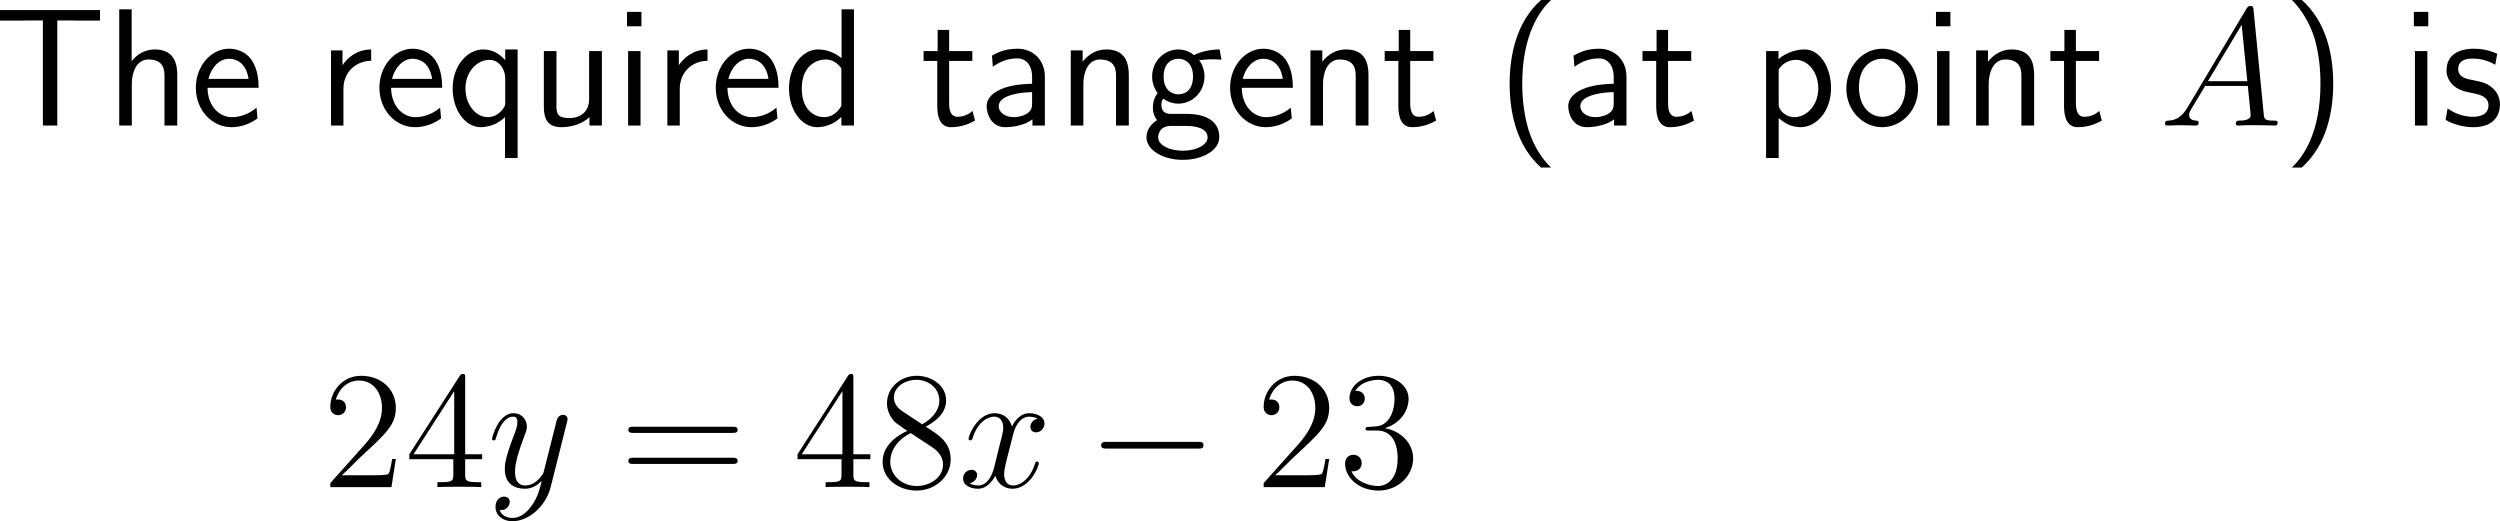 <?xml version="1.0" encoding="UTF-8"?>
<svg xmlns="http://www.w3.org/2000/svg" xmlns:xlink="http://www.w3.org/1999/xlink" width="267.584pt" height="55.79pt" viewBox="0 0 267.584 55.79" version="1.1">
<g id="surface1">
<path style=" stroke:none;fill-rule:nonzero;fill:rgb(0%,0%,0%);fill-opacity:1;" d="M 6.133 2.188 L 7.715 2.188 C 7.93 2.188 8.145 2.207 8.359 2.207 L 10.703 2.207 L 10.703 1.074 L 0 1.074 L 0 2.207 L 2.363 2.207 C 2.578 2.207 2.793 2.188 3.008 2.188 L 4.59 2.188 L 4.59 13.438 L 6.133 13.438 Z M 6.133 2.188 "/>
<path style=" stroke:none;fill-rule:nonzero;fill:rgb(0%,0%,0%);fill-opacity:1;" d="M 18.973 8.047 C 18.973 6.953 18.738 5.293 16.57 5.293 C 15.34 5.293 14.52 5.996 14.09 6.543 L 14.09 0.996 L 12.762 0.996 L 12.762 13.438 L 14.109 13.438 L 14.109 8.965 C 14.109 7.871 14.539 6.367 15.887 6.367 C 17.566 6.367 17.605 7.539 17.605 8.164 L 17.605 13.438 L 18.973 13.438 Z M 18.973 8.047 "/>
<path style=" stroke:none;fill-rule:nonzero;fill:rgb(0%,0%,0%);fill-opacity:1;" d="M 27.68 9.395 C 27.68 8.633 27.602 7.539 27.035 6.582 C 26.293 5.352 25.043 5.215 24.516 5.215 C 22.582 5.215 20.961 7.07 20.961 9.395 C 20.961 11.777 22.68 13.613 24.77 13.613 C 25.59 13.613 26.586 13.379 27.562 12.676 C 27.562 12.598 27.504 12.031 27.504 12.012 C 27.484 11.992 27.465 11.582 27.465 11.523 C 26.391 12.422 25.336 12.539 24.809 12.539 C 23.422 12.539 22.23 11.309 22.211 9.395 Z M 22.309 8.438 C 22.621 7.227 23.461 6.289 24.516 6.289 C 25.082 6.289 26.312 6.543 26.605 8.438 Z M 22.309 8.438 "/>
<path style=" stroke:none;fill-rule:nonzero;fill:rgb(0%,0%,0%);fill-opacity:1;" d="M 36.758 9.512 C 36.758 7.695 38.105 6.523 39.727 6.504 L 39.727 5.293 C 38.086 5.312 37.148 6.27 36.66 6.973 L 36.66 5.391 L 35.43 5.391 L 35.43 13.438 L 36.758 13.438 Z M 36.758 9.512 "/>
<path style=" stroke:none;fill-rule:nonzero;fill:rgb(0%,0%,0%);fill-opacity:1;" d="M 47.328 9.395 C 47.328 8.633 47.25 7.539 46.684 6.582 C 45.941 5.352 44.691 5.215 44.164 5.215 C 42.23 5.215 40.609 7.07 40.609 9.395 C 40.609 11.777 42.328 13.613 44.418 13.613 C 45.238 13.613 46.234 13.379 47.211 12.676 C 47.211 12.598 47.152 12.031 47.152 12.012 C 47.133 11.992 47.113 11.582 47.113 11.523 C 46.039 12.422 44.984 12.539 44.457 12.539 C 43.07 12.539 41.879 11.309 41.859 9.395 Z M 41.957 8.438 C 42.27 7.227 43.109 6.289 44.164 6.289 C 44.73 6.289 45.961 6.543 46.254 8.438 Z M 41.957 8.438 "/>
<path style=" stroke:none;fill-rule:nonzero;fill:rgb(0%,0%,0%);fill-opacity:1;" d="M 55.402 5.293 L 54.074 5.293 L 54.074 6.445 C 53.605 5.898 52.824 5.293 51.73 5.293 C 49.973 5.293 48.449 7.07 48.449 9.473 C 48.449 11.758 49.777 13.613 51.457 13.613 C 52.844 13.613 53.801 12.793 54.055 12.52 L 54.055 16.914 L 55.402 16.914 Z M 54.074 10.938 C 54.074 11.289 54.074 11.309 53.879 11.582 C 53.391 12.305 52.746 12.539 52.219 12.539 C 50.871 12.539 49.816 11.133 49.816 9.473 C 49.816 7.637 51.105 6.406 52.375 6.406 C 53.527 6.406 54.074 7.578 54.074 8.301 Z M 54.074 10.938 "/>
<path style=" stroke:none;fill-rule:nonzero;fill:rgb(0%,0%,0%);fill-opacity:1;" d="M 64.422 5.469 L 63.055 5.469 L 63.055 10.605 C 63.055 11.973 62.117 12.637 60.945 12.637 C 59.695 12.637 59.559 12.168 59.559 11.367 L 59.559 5.469 L 58.211 5.469 L 58.211 11.445 C 58.211 12.734 58.621 13.613 60.086 13.613 C 60.594 13.613 62 13.535 63.094 12.539 L 63.094 13.438 L 64.422 13.438 Z M 64.422 5.469 "/>
<path style=" stroke:none;fill-rule:nonzero;fill:rgb(0%,0%,0%);fill-opacity:1;" d="M 68.656 1.27 L 67.113 1.27 L 67.113 2.812 L 68.656 2.812 Z M 68.559 5.469 L 67.23 5.469 L 67.23 13.438 L 68.559 13.438 Z M 68.559 5.469 "/>
<path style=" stroke:none;fill-rule:nonzero;fill:rgb(0%,0%,0%);fill-opacity:1;" d="M 72.758 9.512 C 72.758 7.695 74.105 6.523 75.727 6.504 L 75.727 5.293 C 74.086 5.312 73.148 6.27 72.66 6.973 L 72.66 5.391 L 71.43 5.391 L 71.43 13.438 L 72.758 13.438 Z M 72.758 9.512 "/>
<path style=" stroke:none;fill-rule:nonzero;fill:rgb(0%,0%,0%);fill-opacity:1;" d="M 83.328 9.395 C 83.328 8.633 83.25 7.539 82.684 6.582 C 81.941 5.352 80.691 5.215 80.164 5.215 C 78.23 5.215 76.609 7.07 76.609 9.395 C 76.609 11.777 78.328 13.613 80.418 13.613 C 81.238 13.613 82.234 13.379 83.211 12.676 C 83.211 12.598 83.152 12.031 83.152 12.012 C 83.133 11.992 83.113 11.582 83.113 11.523 C 82.039 12.422 80.984 12.539 80.457 12.539 C 79.07 12.539 77.879 11.309 77.859 9.395 Z M 77.957 8.438 C 78.27 7.227 79.109 6.289 80.164 6.289 C 80.73 6.289 81.961 6.543 82.254 8.438 Z M 77.957 8.438 "/>
<path style=" stroke:none;fill-rule:nonzero;fill:rgb(0%,0%,0%);fill-opacity:1;" d="M 91.402 0.996 L 90.074 0.996 L 90.074 6.23 C 89.254 5.547 88.316 5.293 87.555 5.293 C 85.855 5.293 84.449 7.129 84.449 9.453 C 84.449 11.777 85.777 13.613 87.477 13.613 C 88.141 13.613 89.156 13.398 90.055 12.52 L 90.055 13.438 L 91.402 13.438 Z M 90.055 11.328 C 89.625 12.09 88.98 12.539 88.199 12.539 C 87.105 12.539 85.816 11.699 85.816 9.473 C 85.816 7.09 87.34 6.367 88.375 6.367 C 89.078 6.367 89.645 6.738 90.055 7.324 Z M 90.055 11.328 "/>
<path style=" stroke:none;fill-rule:nonzero;fill:rgb(0%,0%,0%);fill-opacity:1;" d="M 101.59 6.523 L 104.07 6.523 L 104.07 5.469 L 101.59 5.469 L 101.59 3.203 L 100.359 3.203 L 100.359 5.469 L 98.855 5.469 L 98.855 6.523 L 100.32 6.523 L 100.32 11.348 C 100.32 12.383 100.555 13.613 101.785 13.613 C 102.996 13.613 103.816 13.203 104.363 12.91 L 104.09 11.875 C 103.465 12.441 102.801 12.5 102.488 12.5 C 101.688 12.5 101.59 11.66 101.59 11.035 Z M 101.59 6.523 "/>
<path style=" stroke:none;fill-rule:nonzero;fill:rgb(0%,0%,0%);fill-opacity:1;" d="M 111.836 8.184 C 111.836 6.465 110.605 5.215 108.926 5.215 C 107.852 5.215 107.051 5.449 106.172 5.957 L 106.27 7.148 C 107.07 6.562 107.891 6.25 108.926 6.25 C 109.746 6.25 110.469 6.914 110.469 8.223 L 110.469 8.965 C 109.668 8.984 108.594 9.043 107.52 9.395 C 106.309 9.824 105.605 10.488 105.605 11.367 C 105.605 12.168 106.074 13.613 107.598 13.613 C 108.594 13.613 109.844 13.32 110.508 12.773 L 110.508 13.438 L 111.836 13.438 Z M 110.469 11.035 C 110.469 11.387 110.469 11.816 109.883 12.188 C 109.395 12.48 108.789 12.539 108.516 12.539 C 107.559 12.539 106.895 12.012 106.895 11.367 C 106.895 10.137 109.375 9.863 110.469 9.863 Z M 110.469 11.035 "/>
<path style=" stroke:none;fill-rule:nonzero;fill:rgb(0%,0%,0%);fill-opacity:1;" d="M 120.82 8.047 C 120.82 6.953 120.586 5.293 118.418 5.293 C 117.422 5.293 116.562 5.742 115.879 6.602 L 115.879 5.391 L 114.609 5.391 L 114.609 13.438 L 115.957 13.438 L 115.957 8.965 C 115.957 7.871 116.387 6.367 117.734 6.367 C 119.414 6.367 119.453 7.539 119.453 8.164 L 119.453 13.438 L 120.82 13.438 Z M 120.82 8.047 "/>
<path style=" stroke:none;fill-rule:nonzero;fill:rgb(0%,0%,0%);fill-opacity:1;" d="M 128.336 6.367 C 128.336 6.367 128.375 6.406 128.395 6.445 C 128.766 6.406 129.156 6.348 129.82 6.348 C 129.879 6.348 130.289 6.348 130.738 6.387 L 130.543 5.293 C 130.211 5.293 128.98 5.312 127.789 5.898 C 127.203 5.391 126.48 5.293 126.129 5.293 C 124.566 5.293 123.316 6.602 123.316 8.184 C 123.316 8.828 123.512 9.414 123.902 9.961 C 123.492 10.527 123.395 11.074 123.395 11.504 C 123.395 12.168 123.648 12.617 123.844 12.852 C 122.926 13.438 122.711 14.199 122.711 14.707 C 122.711 16.016 124.41 17.109 126.598 17.109 C 128.785 17.109 130.504 16.055 130.504 14.688 C 130.504 12.188 127.594 12.188 126.871 12.188 L 125.348 12.188 C 125.094 12.188 124.312 12.188 124.312 11.23 C 124.312 10.84 124.391 10.723 124.508 10.566 C 124.801 10.781 125.387 11.094 126.109 11.094 C 127.652 11.094 128.922 9.824 128.922 8.184 C 128.922 7.539 128.688 6.875 128.316 6.387 Z M 126.129 10.098 C 125.348 10.098 124.547 9.57 124.547 8.203 C 124.547 6.602 125.562 6.289 126.109 6.289 C 126.91 6.289 127.691 6.816 127.691 8.184 C 127.691 9.785 126.695 10.098 126.129 10.098 Z M 126.891 13.477 C 127.281 13.477 129.254 13.477 129.254 14.707 C 129.254 15.527 128.023 16.133 126.617 16.133 C 125.211 16.133 123.961 15.566 123.961 14.688 C 123.961 14.648 123.961 13.477 125.328 13.477 Z M 126.891 13.477 "/>
<path style=" stroke:none;fill-rule:nonzero;fill:rgb(0%,0%,0%);fill-opacity:1;" d="M 138.379 9.395 C 138.379 8.633 138.301 7.539 137.734 6.582 C 136.992 5.352 135.742 5.215 135.215 5.215 C 133.281 5.215 131.66 7.07 131.66 9.395 C 131.66 11.777 133.379 13.613 135.469 13.613 C 136.289 13.613 137.285 13.379 138.262 12.676 C 138.262 12.598 138.203 12.031 138.203 12.012 C 138.184 11.992 138.164 11.582 138.164 11.523 C 137.09 12.422 136.035 12.539 135.508 12.539 C 134.121 12.539 132.93 11.309 132.91 9.395 Z M 133.008 8.438 C 133.32 7.227 134.16 6.289 135.215 6.289 C 135.781 6.289 137.012 6.543 137.305 8.438 Z M 133.008 8.438 "/>
<path style=" stroke:none;fill-rule:nonzero;fill:rgb(0%,0%,0%);fill-opacity:1;" d="M 146.473 8.047 C 146.473 6.953 146.238 5.293 144.07 5.293 C 143.074 5.293 142.215 5.742 141.531 6.602 L 141.531 5.391 L 140.262 5.391 L 140.262 13.438 L 141.609 13.438 L 141.609 8.965 C 141.609 7.871 142.039 6.367 143.387 6.367 C 145.066 6.367 145.105 7.539 145.105 8.164 L 145.105 13.438 L 146.473 13.438 Z M 146.473 8.047 "/>
<path style=" stroke:none;fill-rule:nonzero;fill:rgb(0%,0%,0%);fill-opacity:1;" d="M 150.941 6.523 L 153.422 6.523 L 153.422 5.469 L 150.941 5.469 L 150.941 3.203 L 149.711 3.203 L 149.711 5.469 L 148.207 5.469 L 148.207 6.523 L 149.672 6.523 L 149.672 11.348 C 149.672 12.383 149.906 13.613 151.137 13.613 C 152.348 13.613 153.168 13.203 153.715 12.91 L 153.441 11.875 C 152.816 12.441 152.152 12.5 151.84 12.5 C 151.039 12.5 150.941 11.66 150.941 11.035 Z M 150.941 6.523 "/>
<path style=" stroke:none;fill-rule:nonzero;fill:rgb(0%,0%,0%);fill-opacity:1;" d="M 164.941 0 C 162.246 2.402 161.582 6.035 161.582 8.965 C 161.582 12.109 162.344 15.625 164.941 17.93 L 166.016 17.93 C 165.312 17.285 164.219 15.898 163.594 13.867 C 163.125 12.266 162.93 10.605 162.93 8.965 C 162.93 3.691 164.824 1.094 166.016 0 Z M 164.941 0 "/>
<path style=" stroke:none;fill-rule:nonzero;fill:rgb(0%,0%,0%);fill-opacity:1;" d="M 174.086 8.184 C 174.086 6.465 172.855 5.215 171.176 5.215 C 170.102 5.215 169.301 5.449 168.422 5.957 L 168.52 7.148 C 169.32 6.562 170.141 6.25 171.176 6.25 C 171.996 6.25 172.719 6.914 172.719 8.223 L 172.719 8.965 C 171.918 8.984 170.844 9.043 169.77 9.395 C 168.559 9.824 167.855 10.488 167.855 11.367 C 167.855 12.168 168.324 13.613 169.848 13.613 C 170.844 13.613 172.094 13.32 172.758 12.773 L 172.758 13.438 L 174.086 13.438 Z M 172.719 11.035 C 172.719 11.387 172.719 11.816 172.133 12.188 C 171.645 12.48 171.039 12.539 170.766 12.539 C 169.809 12.539 169.145 12.012 169.145 11.367 C 169.145 10.137 171.625 9.863 172.719 9.863 Z M 172.719 11.035 "/>
<path style=" stroke:none;fill-rule:nonzero;fill:rgb(0%,0%,0%);fill-opacity:1;" d="M 178.539 6.523 L 181.02 6.523 L 181.02 5.469 L 178.539 5.469 L 178.539 3.203 L 177.309 3.203 L 177.309 5.469 L 175.805 5.469 L 175.805 6.523 L 177.27 6.523 L 177.27 11.348 C 177.27 12.383 177.504 13.613 178.734 13.613 C 179.945 13.613 180.766 13.203 181.312 12.91 L 181.039 11.875 C 180.414 12.441 179.75 12.5 179.438 12.5 C 178.637 12.5 178.539 11.66 178.539 11.035 Z M 178.539 6.523 "/>
<path style=" stroke:none;fill-rule:nonzero;fill:rgb(0%,0%,0%);fill-opacity:1;" d="M 190.379 12.637 C 191.004 13.184 191.746 13.613 192.723 13.613 C 194.441 13.613 195.984 11.875 195.984 9.434 C 195.984 7.266 194.832 5.293 193.172 5.293 C 192.43 5.293 191.277 5.527 190.359 6.328 L 190.359 5.469 L 189.031 5.469 L 189.031 16.914 L 190.379 16.914 Z M 190.379 7.422 C 190.789 6.797 191.473 6.406 192.215 6.406 C 193.543 6.406 194.617 7.754 194.617 9.453 C 194.617 11.25 193.387 12.539 192.059 12.539 C 191.551 12.539 191.219 12.363 190.887 12.109 C 190.438 11.719 190.379 11.387 190.379 11.113 Z M 190.379 7.422 "/>
<path style=" stroke:none;fill-rule:nonzero;fill:rgb(0%,0%,0%);fill-opacity:1;" d="M 205.297 9.492 C 205.297 7.07 203.52 5.215 201.469 5.215 C 199.359 5.215 197.621 7.109 197.621 9.492 C 197.621 11.836 199.398 13.613 201.449 13.613 C 203.559 13.613 205.297 11.797 205.297 9.492 Z M 201.469 12.5 C 200.18 12.5 198.969 11.426 198.969 9.316 C 198.969 7.148 200.316 6.289 201.449 6.289 C 202.68 6.289 203.949 7.207 203.949 9.316 C 203.949 11.523 202.66 12.5 201.469 12.5 Z M 201.469 12.5 "/>
<path style=" stroke:none;fill-rule:nonzero;fill:rgb(0%,0%,0%);fill-opacity:1;" d="M 208.758 1.27 L 207.215 1.27 L 207.215 2.812 L 208.758 2.812 Z M 208.66 5.469 L 207.332 5.469 L 207.332 13.438 L 208.66 13.438 Z M 208.66 5.469 "/>
<path style=" stroke:none;fill-rule:nonzero;fill:rgb(0%,0%,0%);fill-opacity:1;" d="M 217.723 8.047 C 217.723 6.953 217.488 5.293 215.32 5.293 C 214.324 5.293 213.465 5.742 212.781 6.602 L 212.781 5.391 L 211.512 5.391 L 211.512 13.438 L 212.859 13.438 L 212.859 8.965 C 212.859 7.871 213.289 6.367 214.637 6.367 C 216.316 6.367 216.355 7.539 216.355 8.164 L 216.355 13.438 L 217.723 13.438 Z M 217.723 8.047 "/>
<path style=" stroke:none;fill-rule:nonzero;fill:rgb(0%,0%,0%);fill-opacity:1;" d="M 222.191 6.523 L 224.672 6.523 L 224.672 5.469 L 222.191 5.469 L 222.191 3.203 L 220.961 3.203 L 220.961 5.469 L 219.457 5.469 L 219.457 6.523 L 220.922 6.523 L 220.922 11.348 C 220.922 12.383 221.156 13.613 222.387 13.613 C 223.598 13.613 224.418 13.203 224.965 12.91 L 224.691 11.875 C 224.066 12.441 223.402 12.5 223.09 12.5 C 222.289 12.5 222.191 11.66 222.191 11.035 Z M 222.191 6.523 "/>
<path style=" stroke:none;fill-rule:nonzero;fill:rgb(0%,0%,0%);fill-opacity:1;" d="M 234.172 11.445 C 233.547 12.5 232.941 12.871 232.082 12.91 C 231.887 12.93 231.73 12.93 231.73 13.262 C 231.73 13.359 231.828 13.438 231.945 13.438 C 232.277 13.438 233.078 13.398 233.41 13.398 C 233.918 13.398 234.504 13.438 234.992 13.438 C 235.109 13.438 235.324 13.438 235.324 13.105 C 235.324 12.93 235.168 12.91 235.07 12.91 C 234.66 12.891 234.309 12.734 234.309 12.305 C 234.309 12.051 234.426 11.855 234.66 11.465 L 236.027 9.199 L 240.598 9.199 C 240.617 9.375 240.617 9.512 240.637 9.668 C 240.676 10.137 240.891 12.012 240.891 12.344 C 240.891 12.891 239.973 12.91 239.699 12.91 C 239.504 12.91 239.309 12.91 239.309 13.242 C 239.309 13.438 239.465 13.438 239.562 13.438 C 239.875 13.438 240.227 13.398 240.539 13.398 L 241.555 13.398 C 242.648 13.398 243.449 13.438 243.469 13.438 C 243.586 13.438 243.781 13.438 243.781 13.105 C 243.781 12.91 243.625 12.91 243.352 12.91 C 242.375 12.91 242.355 12.754 242.297 12.227 L 241.203 1.035 C 241.164 0.664 241.086 0.645 240.891 0.645 C 240.715 0.645 240.617 0.664 240.441 0.938 Z M 236.32 8.691 L 239.934 2.656 L 240.539 8.691 Z M 236.32 8.691 "/>
<path style=" stroke:none;fill-rule:nonzero;fill:rgb(0%,0%,0%);fill-opacity:1;" d="M 246.375 17.93 C 249.051 15.527 249.734 11.895 249.734 8.965 C 249.734 5.82 248.973 2.305 246.375 0 L 245.301 0 C 245.984 0.645 247.078 2.031 247.723 4.062 C 248.191 5.664 248.367 7.324 248.367 8.965 C 248.367 14.238 246.492 16.836 245.301 17.93 Z M 246.375 17.93 "/>
<path style=" stroke:none;fill-rule:nonzero;fill:rgb(0%,0%,0%);fill-opacity:1;" d="M 259.906 1.27 L 258.363 1.27 L 258.363 2.812 L 259.906 2.812 Z M 259.809 5.469 L 258.48 5.469 L 258.48 13.438 L 259.809 13.438 Z M 259.809 5.469 "/>
<path style=" stroke:none;fill-rule:nonzero;fill:rgb(0%,0%,0%);fill-opacity:1;" d="M 267.289 5.762 C 266.156 5.234 265.18 5.215 264.77 5.215 C 264.359 5.215 261.859 5.215 261.859 7.539 C 261.859 8.32 262.289 8.867 262.562 9.121 C 263.207 9.668 263.656 9.766 264.711 9.98 C 265.316 10.098 266.352 10.312 266.352 11.27 C 266.352 12.5 264.945 12.5 264.691 12.5 C 263.988 12.5 262.934 12.305 261.977 11.602 L 261.762 12.832 C 261.84 12.891 263.07 13.613 264.711 13.613 C 267.035 13.613 267.582 12.227 267.582 11.152 C 267.582 10.254 267.035 9.668 266.957 9.59 C 266.293 8.906 265.746 8.789 264.672 8.574 C 264.008 8.457 263.109 8.281 263.109 7.383 C 263.109 6.27 264.359 6.27 264.594 6.27 C 265.531 6.27 266.293 6.484 267.074 6.934 Z M 267.289 5.762 "/>
<path style=" stroke:none;fill-rule:nonzero;fill:rgb(0%,0%,0%);fill-opacity:1;" d="M 42.367 49.129 L 41.977 49.129 C 41.918 49.422 41.781 50.418 41.586 50.711 C 41.469 50.867 40.453 50.867 39.906 50.867 L 36.586 50.867 C 37.074 50.457 38.168 49.305 38.637 48.875 C 41.371 46.355 42.367 45.438 42.367 43.66 C 42.367 41.59 40.727 40.223 38.656 40.223 C 36.566 40.223 35.355 41.98 35.355 43.523 C 35.355 44.441 36.137 44.441 36.195 44.441 C 36.566 44.441 37.035 44.168 37.035 43.602 C 37.035 43.094 36.703 42.762 36.195 42.762 C 36.039 42.762 36 42.762 35.941 42.781 C 36.293 41.551 37.25 40.73 38.422 40.73 C 39.945 40.73 40.883 42 40.883 43.66 C 40.883 45.184 40.004 46.512 38.969 47.664 L 35.355 51.707 L 35.355 52.137 L 41.898 52.137 Z M 42.367 49.129 "/>
<path style=" stroke:none;fill-rule:nonzero;fill:rgb(0%,0%,0%);fill-opacity:1;" d="M 49.789 40.457 C 49.789 40.125 49.789 40.027 49.555 40.027 C 49.398 40.027 49.34 40.027 49.203 40.242 L 43.812 48.621 L 43.812 49.148 L 48.52 49.148 L 48.52 50.77 C 48.52 51.434 48.48 51.609 47.172 51.609 L 46.82 51.609 L 46.82 52.137 C 47.23 52.098 48.656 52.098 49.145 52.098 C 49.652 52.098 51.078 52.098 51.508 52.137 L 51.508 51.609 L 51.137 51.609 C 49.848 51.609 49.789 51.434 49.789 50.77 L 49.789 49.148 L 51.605 49.148 L 51.605 48.621 L 49.789 48.621 Z M 48.617 41.863 L 48.617 48.621 L 44.262 48.621 Z M 48.617 41.863 "/>
<path style=" stroke:none;fill-rule:nonzero;fill:rgb(0%,0%,0%);fill-opacity:1;" d="M 56.883 54.148 C 56.414 54.832 55.711 55.438 54.832 55.438 C 54.617 55.438 53.758 55.398 53.484 54.578 C 53.543 54.598 53.621 54.598 53.66 54.598 C 54.207 54.598 54.559 54.129 54.559 53.719 C 54.559 53.309 54.227 53.152 53.953 53.152 C 53.66 53.152 53.035 53.367 53.035 54.246 C 53.035 55.164 53.816 55.789 54.832 55.789 C 56.629 55.789 58.426 54.148 58.934 52.156 L 60.691 45.164 C 60.711 45.066 60.75 44.969 60.75 44.852 C 60.75 44.598 60.535 44.402 60.262 44.402 C 60.105 44.402 59.715 44.48 59.578 45.027 L 58.25 50.281 C 58.172 50.613 58.172 50.652 58.016 50.848 C 57.664 51.355 57.078 51.961 56.219 51.961 C 55.203 51.961 55.125 50.965 55.125 50.496 C 55.125 49.461 55.594 48.094 56.082 46.785 C 56.277 46.277 56.395 46.023 56.395 45.672 C 56.395 44.91 55.848 44.227 54.969 44.227 C 53.328 44.227 52.664 46.824 52.664 46.98 C 52.664 47.039 52.723 47.137 52.859 47.137 C 53.016 47.137 53.035 47.059 53.113 46.805 C 53.543 45.301 54.227 44.598 54.91 44.598 C 55.086 44.598 55.379 44.598 55.379 45.184 C 55.379 45.652 55.184 46.16 54.91 46.844 C 54.031 49.188 54.031 49.793 54.031 50.223 C 54.031 51.922 55.262 52.312 56.16 52.312 C 56.668 52.312 57.312 52.156 57.957 51.492 L 57.977 51.512 C 57.703 52.566 57.527 53.27 56.883 54.148 Z M 56.883 54.148 "/>
<path style=" stroke:none;fill-rule:nonzero;fill:rgb(0%,0%,0%);fill-opacity:1;" d="M 78.387 46.336 C 78.641 46.336 78.953 46.336 78.953 46.004 C 78.953 45.672 78.641 45.672 78.387 45.672 L 67.82 45.672 C 67.566 45.672 67.254 45.672 67.254 45.984 C 67.254 46.336 67.547 46.336 67.82 46.336 Z M 78.387 49.656 C 78.641 49.656 78.953 49.656 78.953 49.344 C 78.953 48.992 78.641 48.992 78.387 48.992 L 67.82 48.992 C 67.566 48.992 67.254 48.992 67.254 49.324 C 67.254 49.656 67.547 49.656 67.82 49.656 Z M 78.387 49.656 "/>
<path style=" stroke:none;fill-rule:nonzero;fill:rgb(0%,0%,0%);fill-opacity:1;" d="M 91.34 40.457 C 91.34 40.125 91.34 40.027 91.105 40.027 C 90.949 40.027 90.891 40.027 90.754 40.242 L 85.363 48.621 L 85.363 49.148 L 90.07 49.148 L 90.07 50.77 C 90.07 51.434 90.031 51.609 88.723 51.609 L 88.371 51.609 L 88.371 52.137 C 88.781 52.098 90.207 52.098 90.695 52.098 C 91.203 52.098 92.629 52.098 93.059 52.137 L 93.059 51.609 L 92.688 51.609 C 91.398 51.609 91.34 51.434 91.34 50.77 L 91.34 49.148 L 93.156 49.148 L 93.156 48.621 L 91.34 48.621 Z M 90.168 41.863 L 90.168 48.621 L 85.812 48.621 Z M 90.168 41.863 "/>
<path style=" stroke:none;fill-rule:nonzero;fill:rgb(0%,0%,0%);fill-opacity:1;" d="M 99.078 45.672 C 99.957 45.184 101.266 44.363 101.266 42.84 C 101.266 41.297 99.762 40.223 98.121 40.223 C 96.344 40.223 94.938 41.531 94.938 43.152 C 94.938 43.758 95.133 44.383 95.621 44.988 C 95.816 45.223 95.836 45.242 97.105 46.121 C 95.367 46.922 94.469 48.113 94.469 49.422 C 94.469 51.336 96.266 52.508 98.102 52.508 C 100.094 52.508 101.754 51.043 101.754 49.168 C 101.754 47.332 100.465 46.531 99.078 45.672 Z M 96.637 44.051 C 96.402 43.895 95.68 43.426 95.68 42.547 C 95.68 41.375 96.891 40.652 98.102 40.652 C 99.391 40.652 100.543 41.57 100.543 42.859 C 100.543 43.953 99.742 44.832 98.707 45.418 Z M 97.477 46.355 L 99.645 47.781 C 100.113 48.094 100.934 48.641 100.934 49.734 C 100.934 51.102 99.547 52.02 98.121 52.02 C 96.598 52.02 95.289 50.926 95.289 49.422 C 95.289 48.035 96.305 46.902 97.477 46.355 Z M 97.477 46.355 "/>
<path style=" stroke:none;fill-rule:nonzero;fill:rgb(0%,0%,0%);fill-opacity:1;" d="M 111.07 44.812 C 110.504 44.93 110.289 45.359 110.289 45.691 C 110.289 46.121 110.621 46.277 110.875 46.277 C 111.422 46.277 111.793 45.809 111.793 45.32 C 111.793 44.578 110.934 44.227 110.172 44.227 C 109.078 44.227 108.473 45.301 108.316 45.652 C 107.906 44.305 106.793 44.227 106.461 44.227 C 104.645 44.227 103.668 46.57 103.668 46.98 C 103.668 47.039 103.746 47.137 103.863 47.137 C 104 47.137 104.039 47.02 104.078 46.961 C 104.684 44.969 105.895 44.598 106.402 44.598 C 107.223 44.598 107.379 45.34 107.379 45.77 C 107.379 46.16 107.281 46.57 107.047 47.43 L 106.441 49.891 C 106.188 50.965 105.66 51.961 104.703 51.961 C 104.625 51.961 104.176 51.961 103.785 51.727 C 104.43 51.59 104.586 51.062 104.586 50.848 C 104.586 50.496 104.312 50.281 103.98 50.281 C 103.551 50.281 103.082 50.652 103.082 51.219 C 103.082 51.98 103.922 52.312 104.684 52.312 C 105.543 52.312 106.168 51.629 106.539 50.906 C 106.832 51.961 107.711 52.312 108.375 52.312 C 110.211 52.312 111.188 49.969 111.188 49.578 C 111.188 49.48 111.109 49.402 110.992 49.402 C 110.836 49.402 110.816 49.5 110.777 49.637 C 110.289 51.219 109.234 51.961 108.434 51.961 C 107.809 51.961 107.477 51.492 107.477 50.75 C 107.477 50.359 107.535 50.066 107.828 48.895 L 108.453 46.453 C 108.727 45.379 109.332 44.598 110.152 44.598 C 110.191 44.598 110.699 44.598 111.07 44.812 Z M 111.07 44.812 "/>
<path style=" stroke:none;fill-rule:nonzero;fill:rgb(0%,0%,0%);fill-opacity:1;" d="M 128.191 48.016 C 128.504 48.016 128.816 48.016 128.816 47.664 C 128.816 47.293 128.504 47.293 128.191 47.293 L 118.484 47.293 C 118.191 47.293 117.859 47.293 117.859 47.664 C 117.859 48.016 118.191 48.016 118.484 48.016 Z M 128.191 48.016 "/>
<path style=" stroke:none;fill-rule:nonzero;fill:rgb(0%,0%,0%);fill-opacity:1;" d="M 142.266 49.129 L 141.875 49.129 C 141.816 49.422 141.68 50.418 141.484 50.711 C 141.367 50.867 140.352 50.867 139.805 50.867 L 136.484 50.867 C 136.973 50.457 138.066 49.305 138.535 48.875 C 141.27 46.355 142.266 45.438 142.266 43.66 C 142.266 41.59 140.625 40.223 138.555 40.223 C 136.465 40.223 135.254 41.98 135.254 43.523 C 135.254 44.441 136.035 44.441 136.094 44.441 C 136.465 44.441 136.934 44.168 136.934 43.602 C 136.934 43.094 136.602 42.762 136.094 42.762 C 135.938 42.762 135.898 42.762 135.84 42.781 C 136.191 41.551 137.148 40.73 138.32 40.73 C 139.844 40.73 140.781 42 140.781 43.66 C 140.781 45.184 139.902 46.512 138.867 47.664 L 135.254 51.707 L 135.254 52.137 L 141.797 52.137 Z M 142.266 49.129 "/>
<path style=" stroke:none;fill-rule:nonzero;fill:rgb(0%,0%,0%);fill-opacity:1;" d="M 146.527 45.691 C 146.215 45.711 146.156 45.73 146.156 45.906 C 146.156 46.082 146.234 46.082 146.566 46.082 L 147.387 46.082 C 148.91 46.082 149.594 47.332 149.594 49.051 C 149.594 51.395 148.363 52.02 147.484 52.02 C 146.625 52.02 145.16 51.609 144.652 50.438 C 145.219 50.516 145.746 50.203 145.746 49.559 C 145.746 49.031 145.355 48.68 144.867 48.68 C 144.438 48.68 143.969 48.934 143.969 49.617 C 143.969 51.199 145.551 52.508 147.543 52.508 C 149.672 52.508 151.254 50.887 151.254 49.07 C 151.254 47.43 149.926 46.121 148.207 45.828 C 149.77 45.379 150.766 44.07 150.766 42.664 C 150.766 41.258 149.301 40.223 147.562 40.223 C 145.766 40.223 144.438 41.316 144.438 42.625 C 144.438 43.328 145.004 43.484 145.277 43.484 C 145.648 43.484 146.078 43.211 146.078 42.664 C 146.078 42.098 145.648 41.844 145.258 41.844 C 145.141 41.844 145.102 41.844 145.062 41.863 C 145.746 40.652 147.426 40.652 147.504 40.652 C 148.109 40.652 149.262 40.906 149.262 42.664 C 149.262 43.016 149.223 44.012 148.695 44.793 C 148.148 45.574 147.543 45.633 147.055 45.652 Z M 146.527 45.691 "/>
</g>
</svg>
